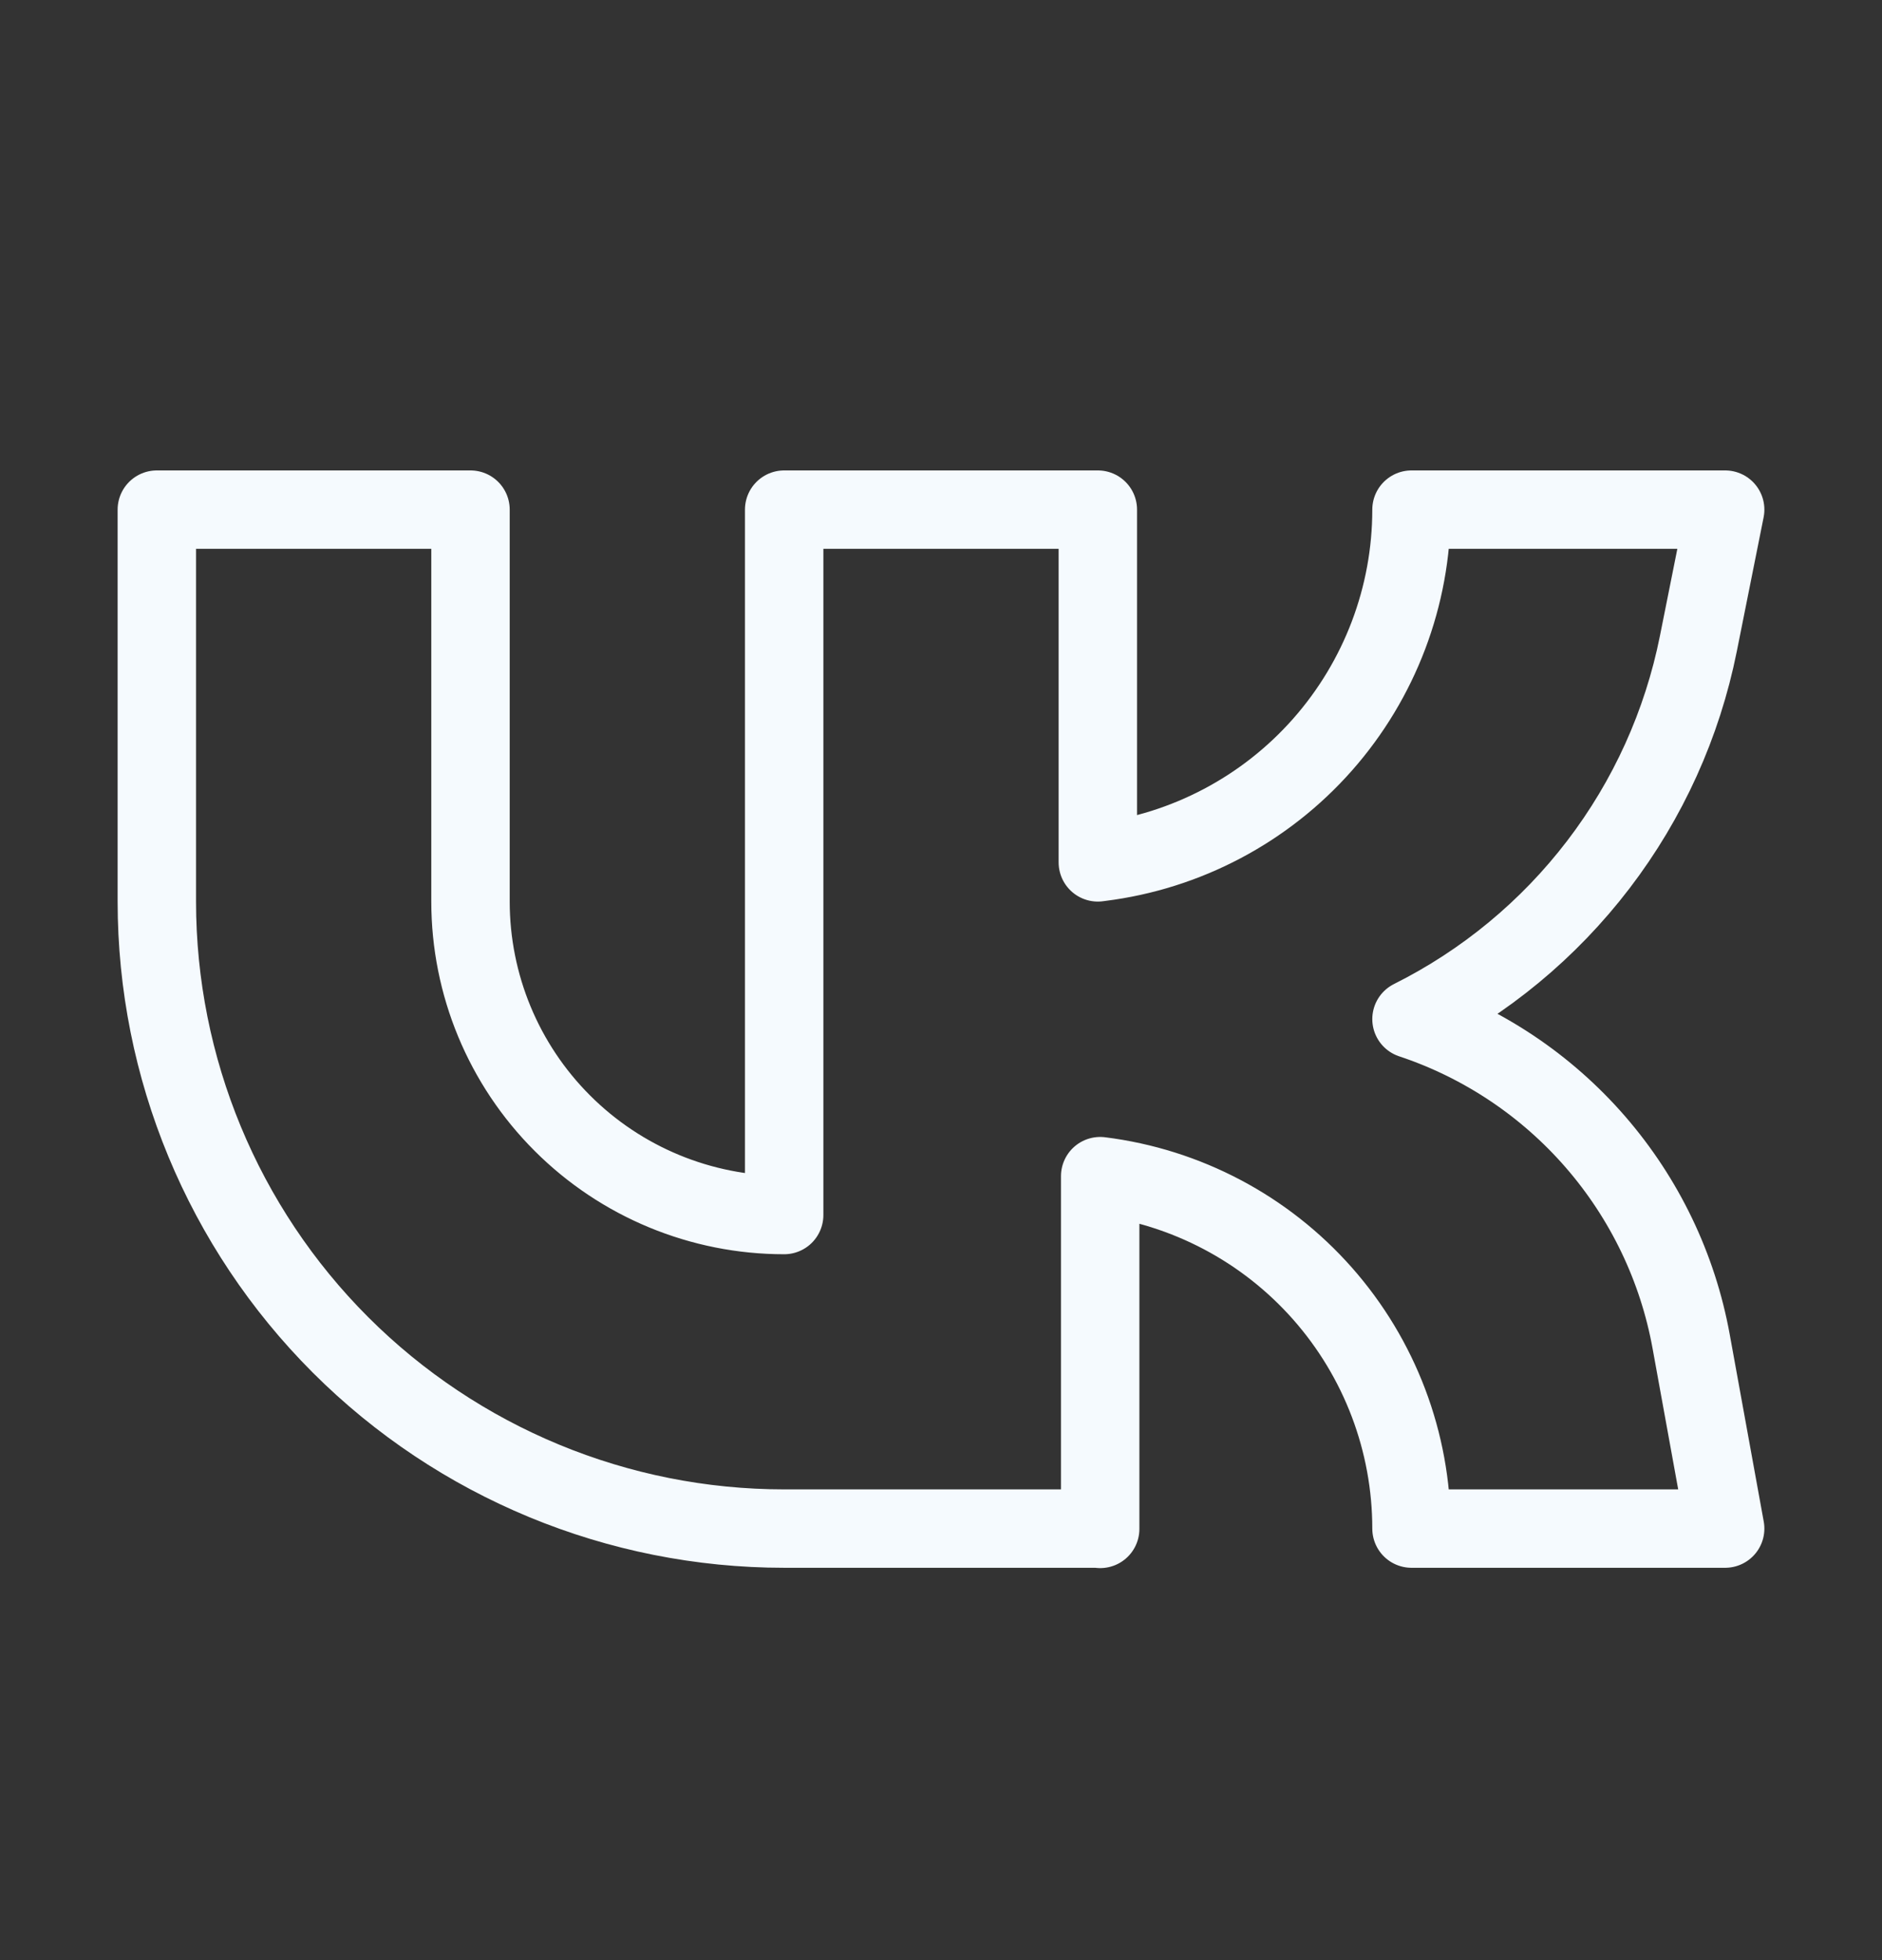 <svg width="24" height="25" viewBox="0 0 24 25" fill="none" xmlns="http://www.w3.org/2000/svg">
<rect x="0" y="0" width="24" height="25" fill="#333333" stroke="none"/>
<path d="M14 19.496H10C7.878 19.496 5.843 18.653 4.343 17.154C2.843 15.654 2 13.62 2 11.498V6.5H6V11.498C6 12.559 6.421 13.576 7.172 14.326C7.922 15.076 8.939 15.497 10 15.497V6.5H14V10.999L14.03 10.995C15.126 10.858 16.134 10.326 16.865 9.498C17.596 8.67 18 7.604 18 6.5H22L21.658 8.21C21.453 9.234 21.017 10.198 20.383 11.027C19.749 11.857 18.934 12.531 18 12.998V12.998C18.908 13.3 19.719 13.842 20.346 14.565C20.973 15.288 21.395 16.166 21.566 17.108L22 19.496H18C18 18.392 17.596 17.326 16.865 16.498C16.134 15.67 15.126 15.138 14.03 15.001V19.5L14 19.496Z" stroke="#F5FAFE" stroke-linecap="round" stroke-linejoin="round"/>
</svg>
